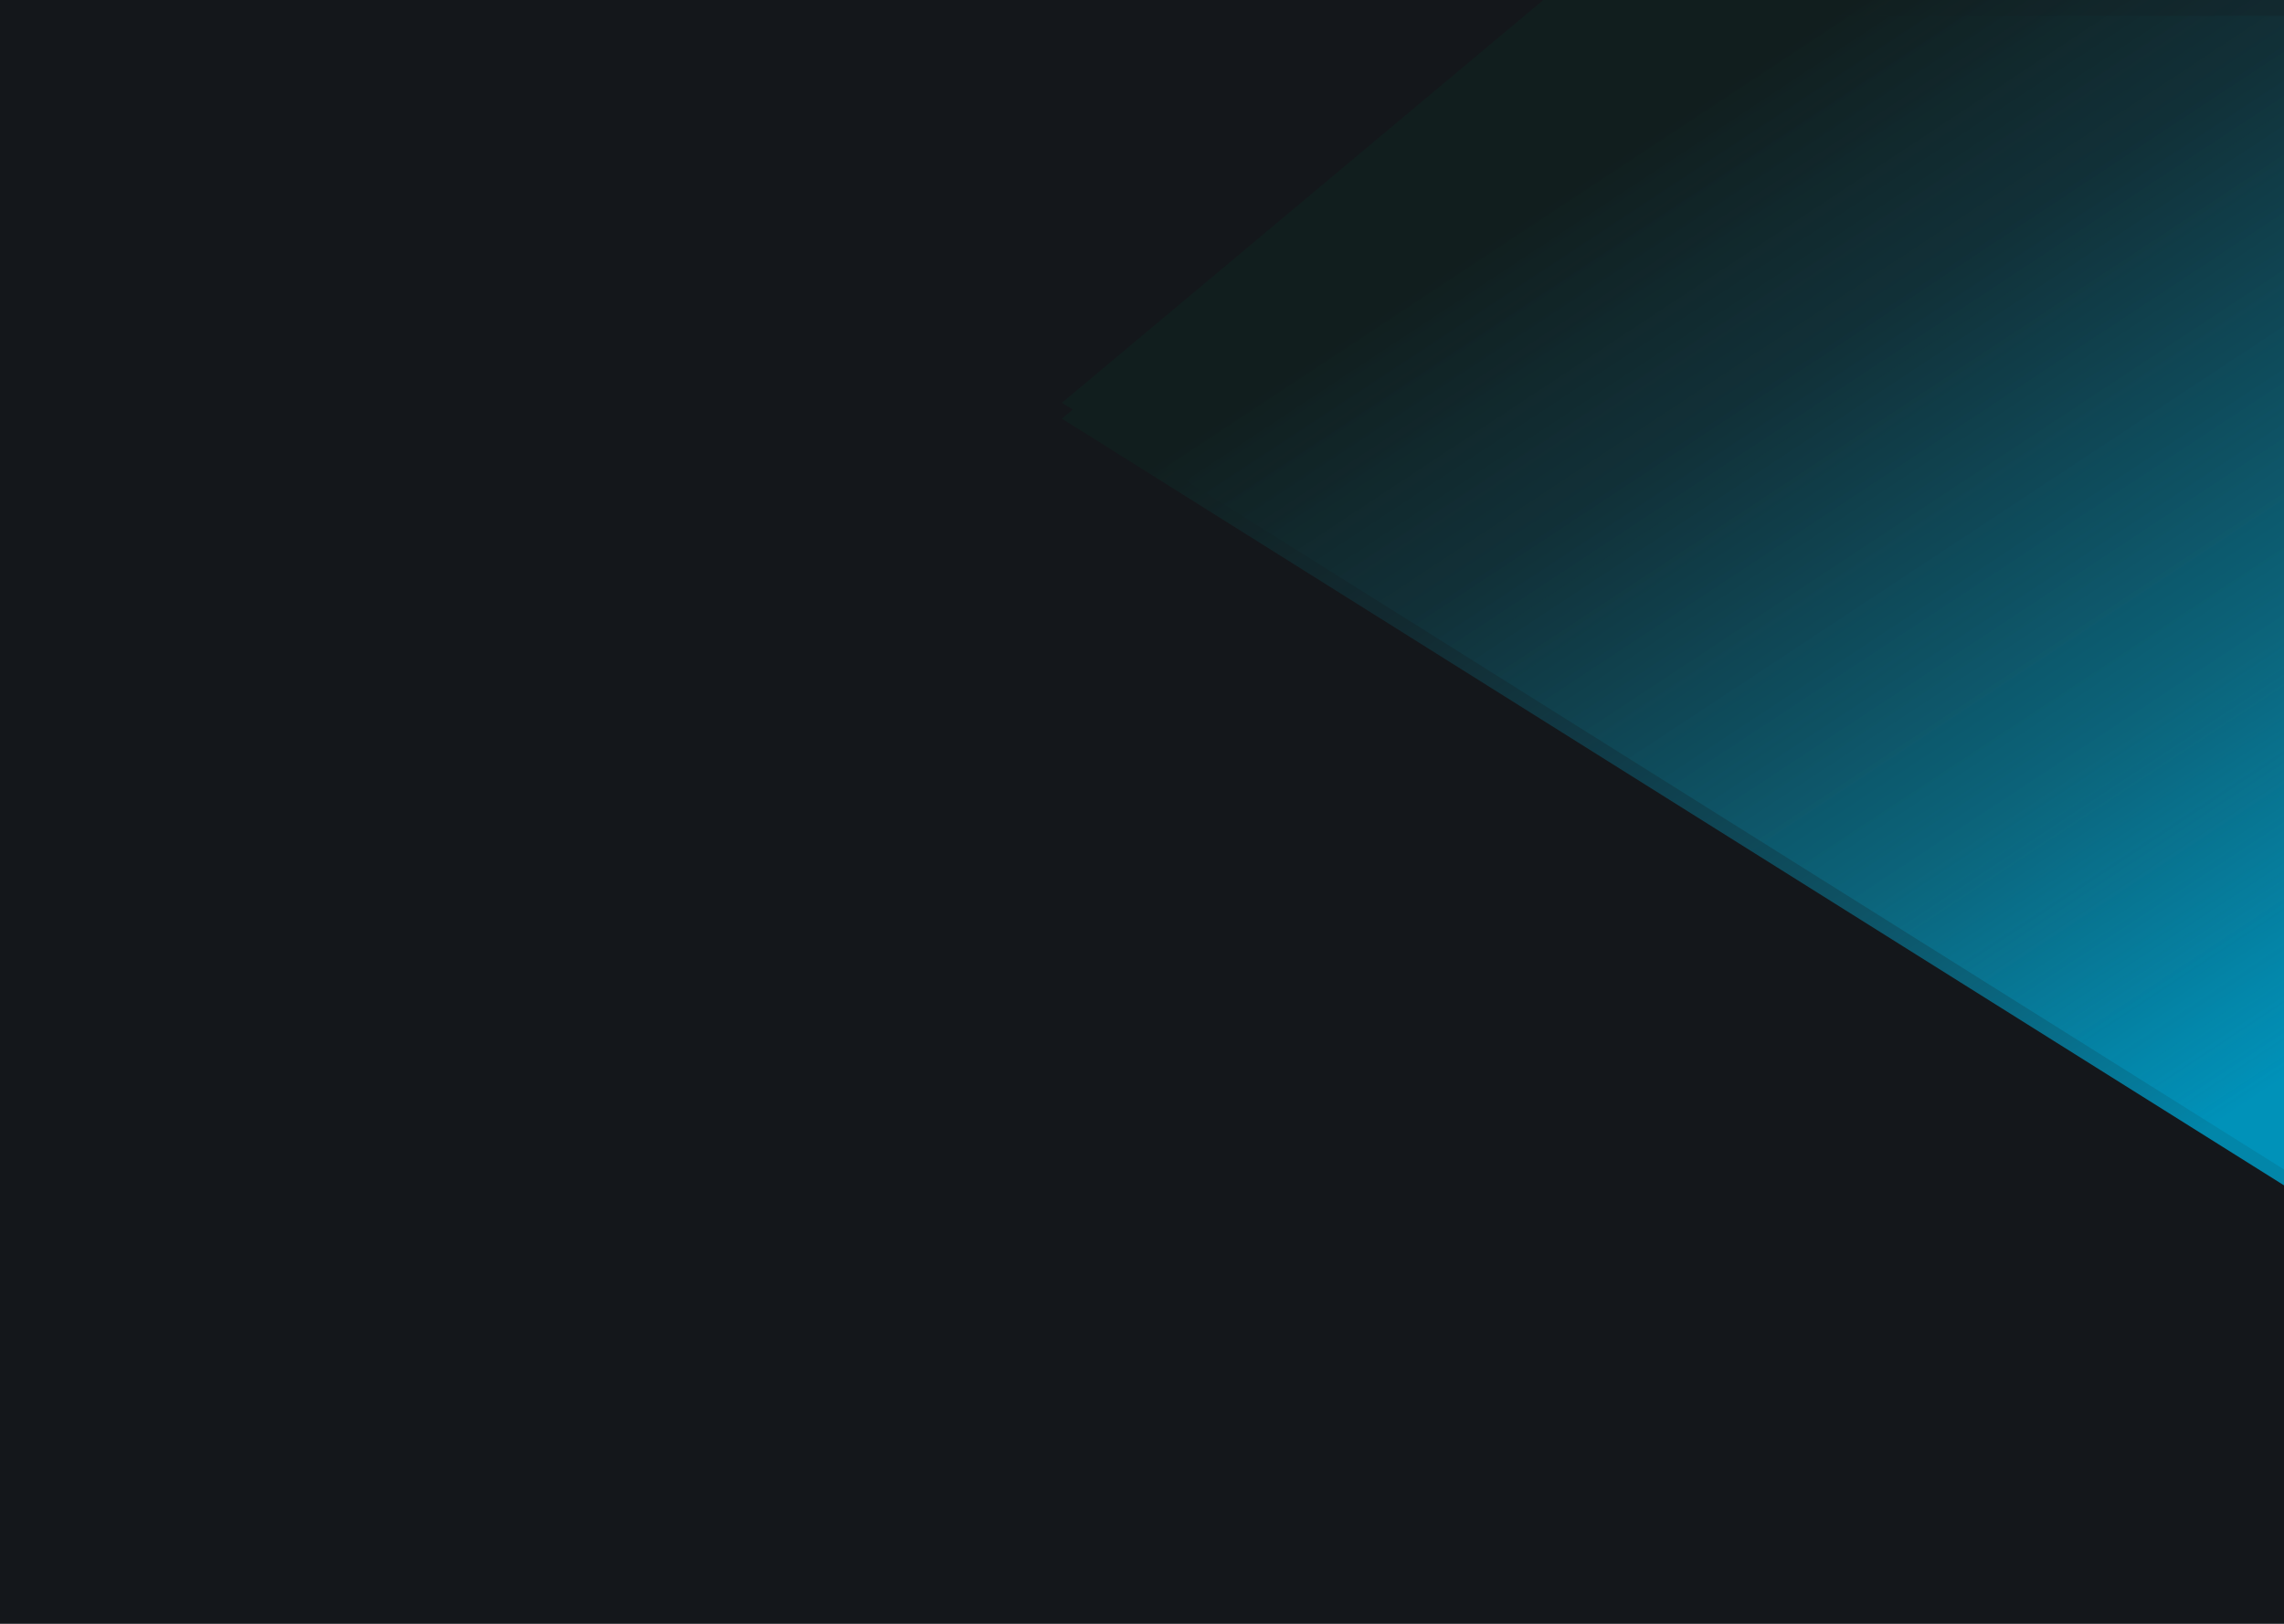 <svg width="1440" height="1024" viewBox="0 0 1440 1024" fill="none" xmlns="http://www.w3.org/2000/svg">
<rect width="1440" height="1024" fill="#14171B"/>
<path d="M973 0H1440V737.5L669.5 254L973 0Z" fill="url(#paint0_linear)"/>
<path d="M973 10H1440V747.5L669.5 264L973 10Z" fill="url(#paint1_linear)"/>
<defs>
<linearGradient id="paint0_linear" x1="1011" y1="102" x2="1407" y2="702" gradientUnits="userSpaceOnUse">
<stop stop-color="#111E1E"/>
<stop offset="0.239" stop-color="#11333B" stop-opacity="0.66"/>
<stop offset="0.67" stop-color="#0B6C85" stop-opacity="0.699"/>
<stop offset="1" stop-color="#0093BB" stop-opacity="0.89"/>
</linearGradient>
<linearGradient id="paint1_linear" x1="1011" y1="102" x2="1407" y2="702" gradientUnits="userSpaceOnUse">
<stop stop-color="#111E1E"/>
<stop offset="0.239" stop-color="#11333B" stop-opacity="0.66"/>
<stop offset="0.67" stop-color="#0B6C85" stop-opacity="0.699"/>
<stop offset="1" stop-color="#0093BB" stop-opacity="0.89"/>
</linearGradient>
</defs>
</svg>
